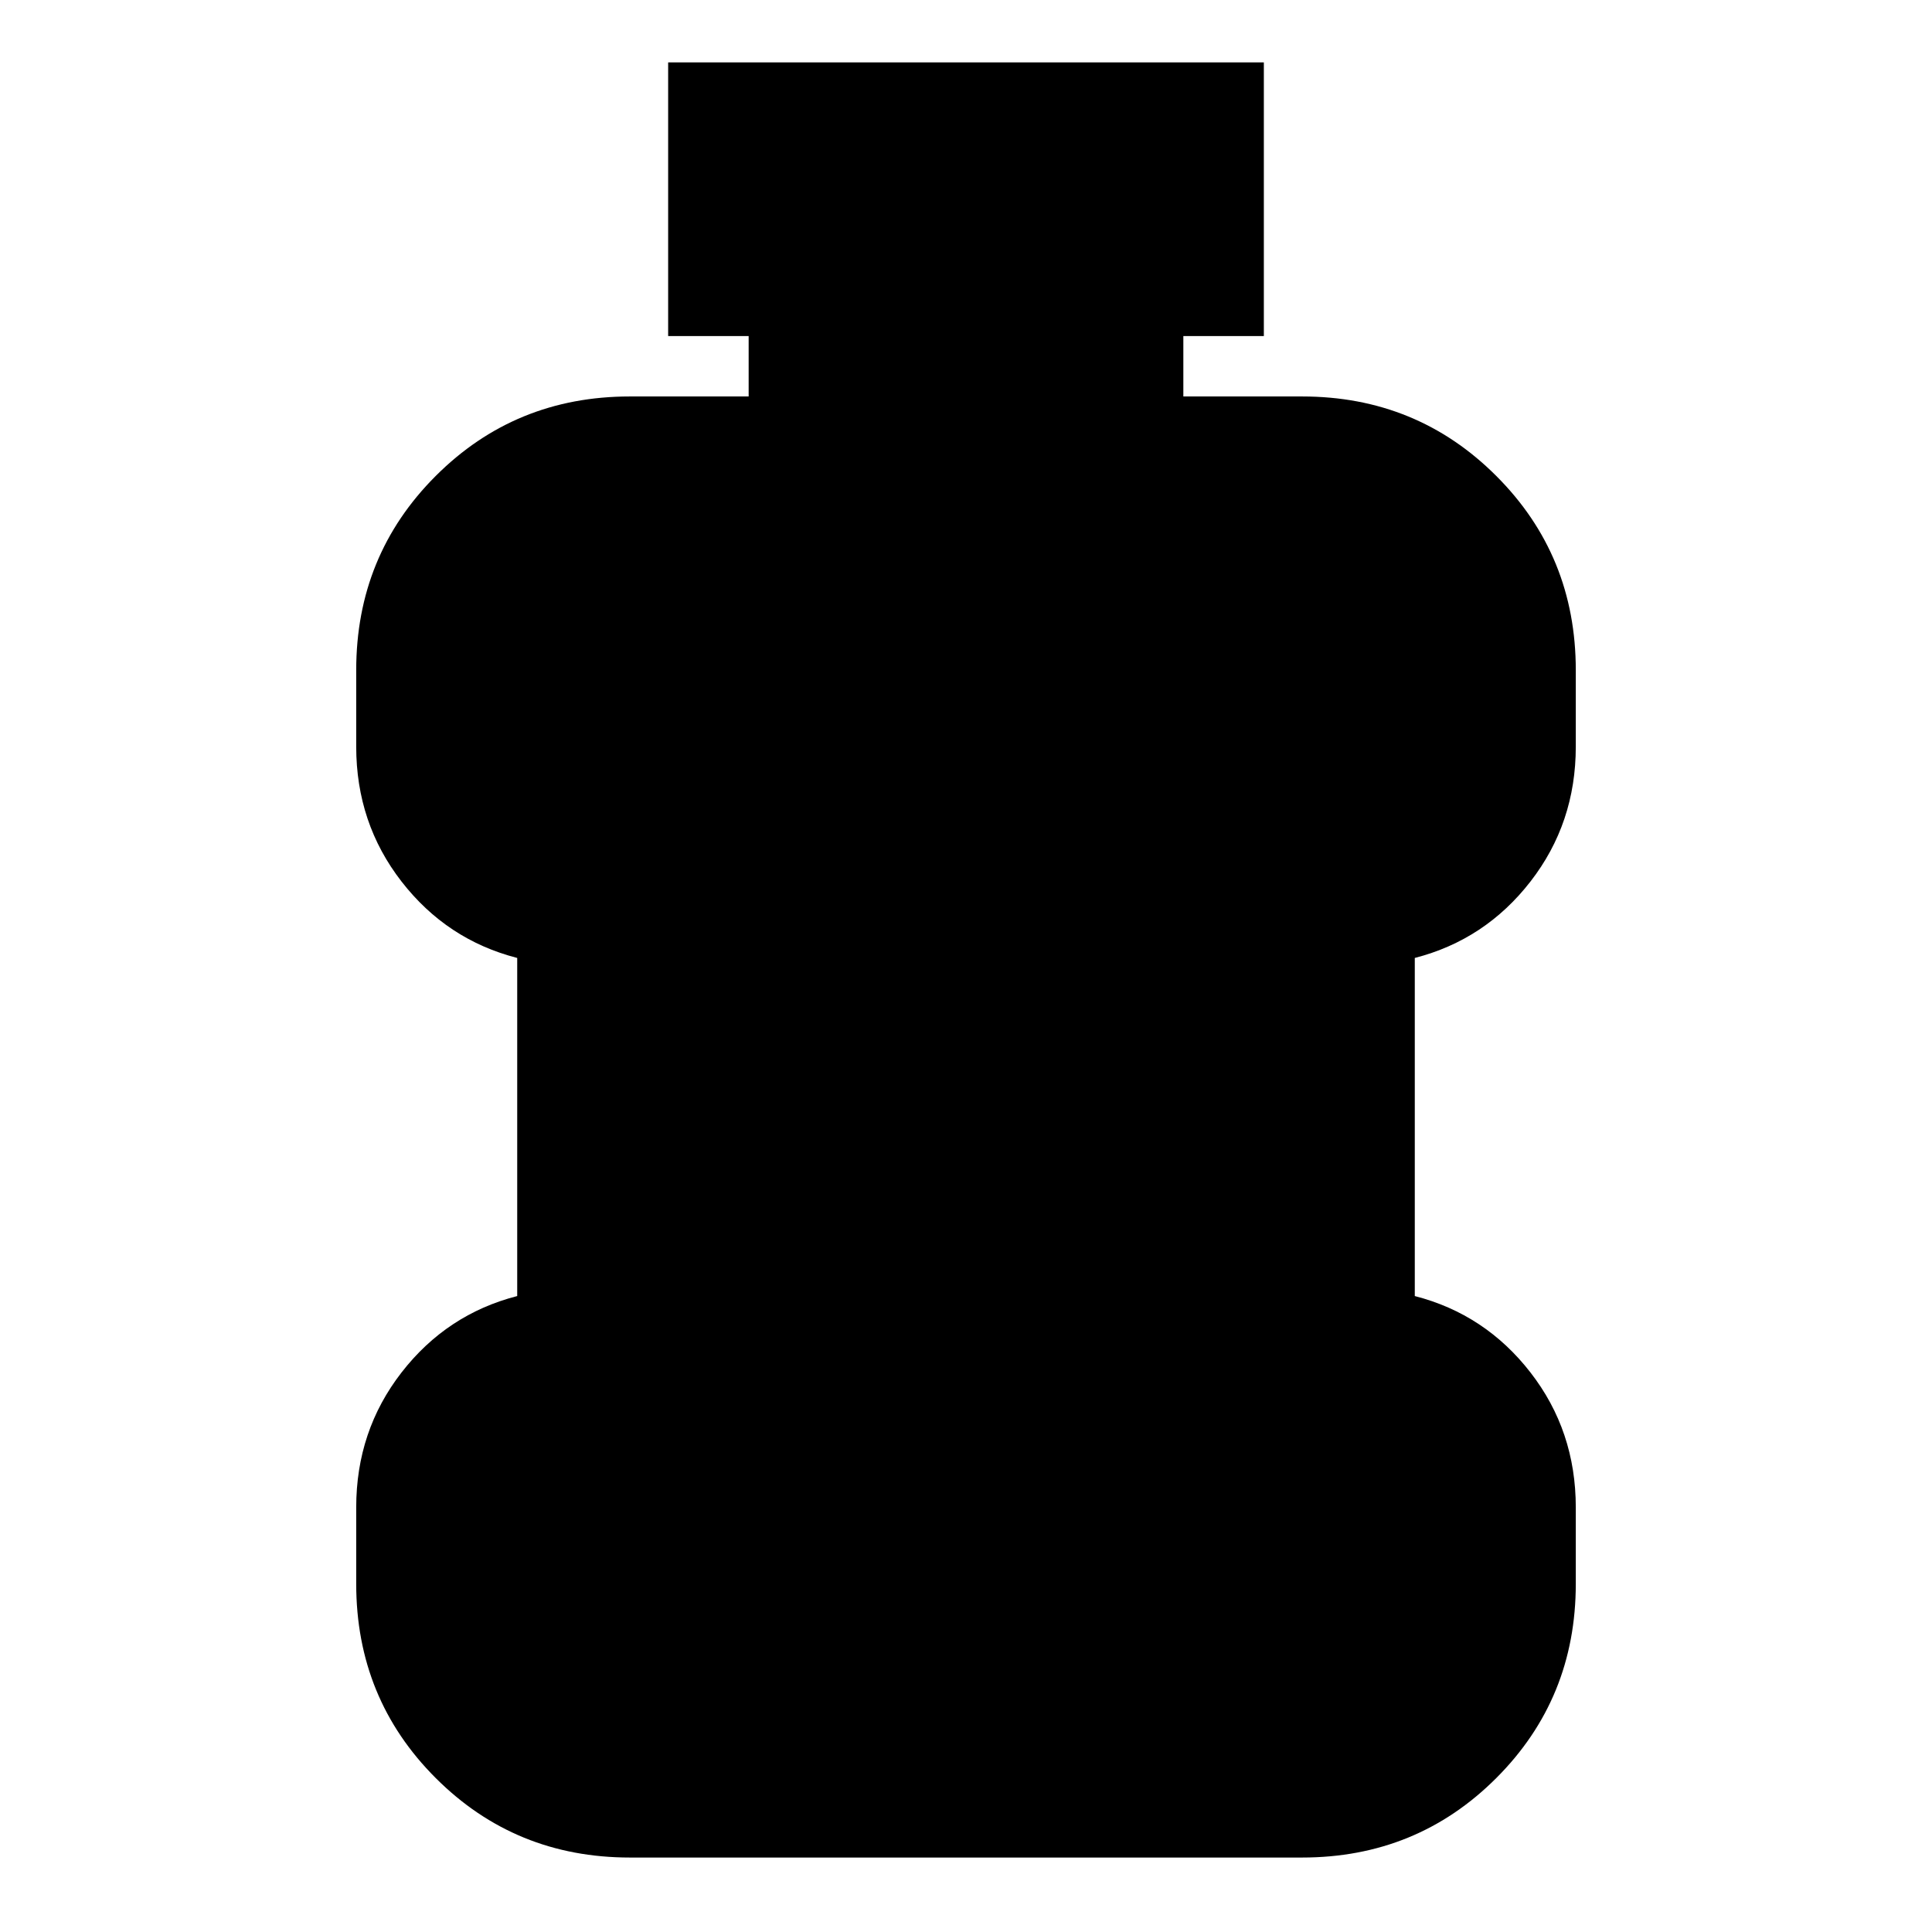 <svg xmlns="http://www.w3.org/2000/svg" height="24" viewBox="0 96 960 960" width="24"><path d="M313 1019q-57 0-96.5-39.5T177 883v-38q0-38 22.5-67t57.5-38V572q-35-9-57.5-38T177 467v-38q0-57 39.5-96.5T313 293h59v-30h-40V127h296v136h-40v30h59q57 0 96.5 39.5T783 429v38q0 38-22.5 67T703 572v168q35 9 57.5 38t22.5 67v38q0 57-39.5 96.5T647 1019H313Z"/></svg>